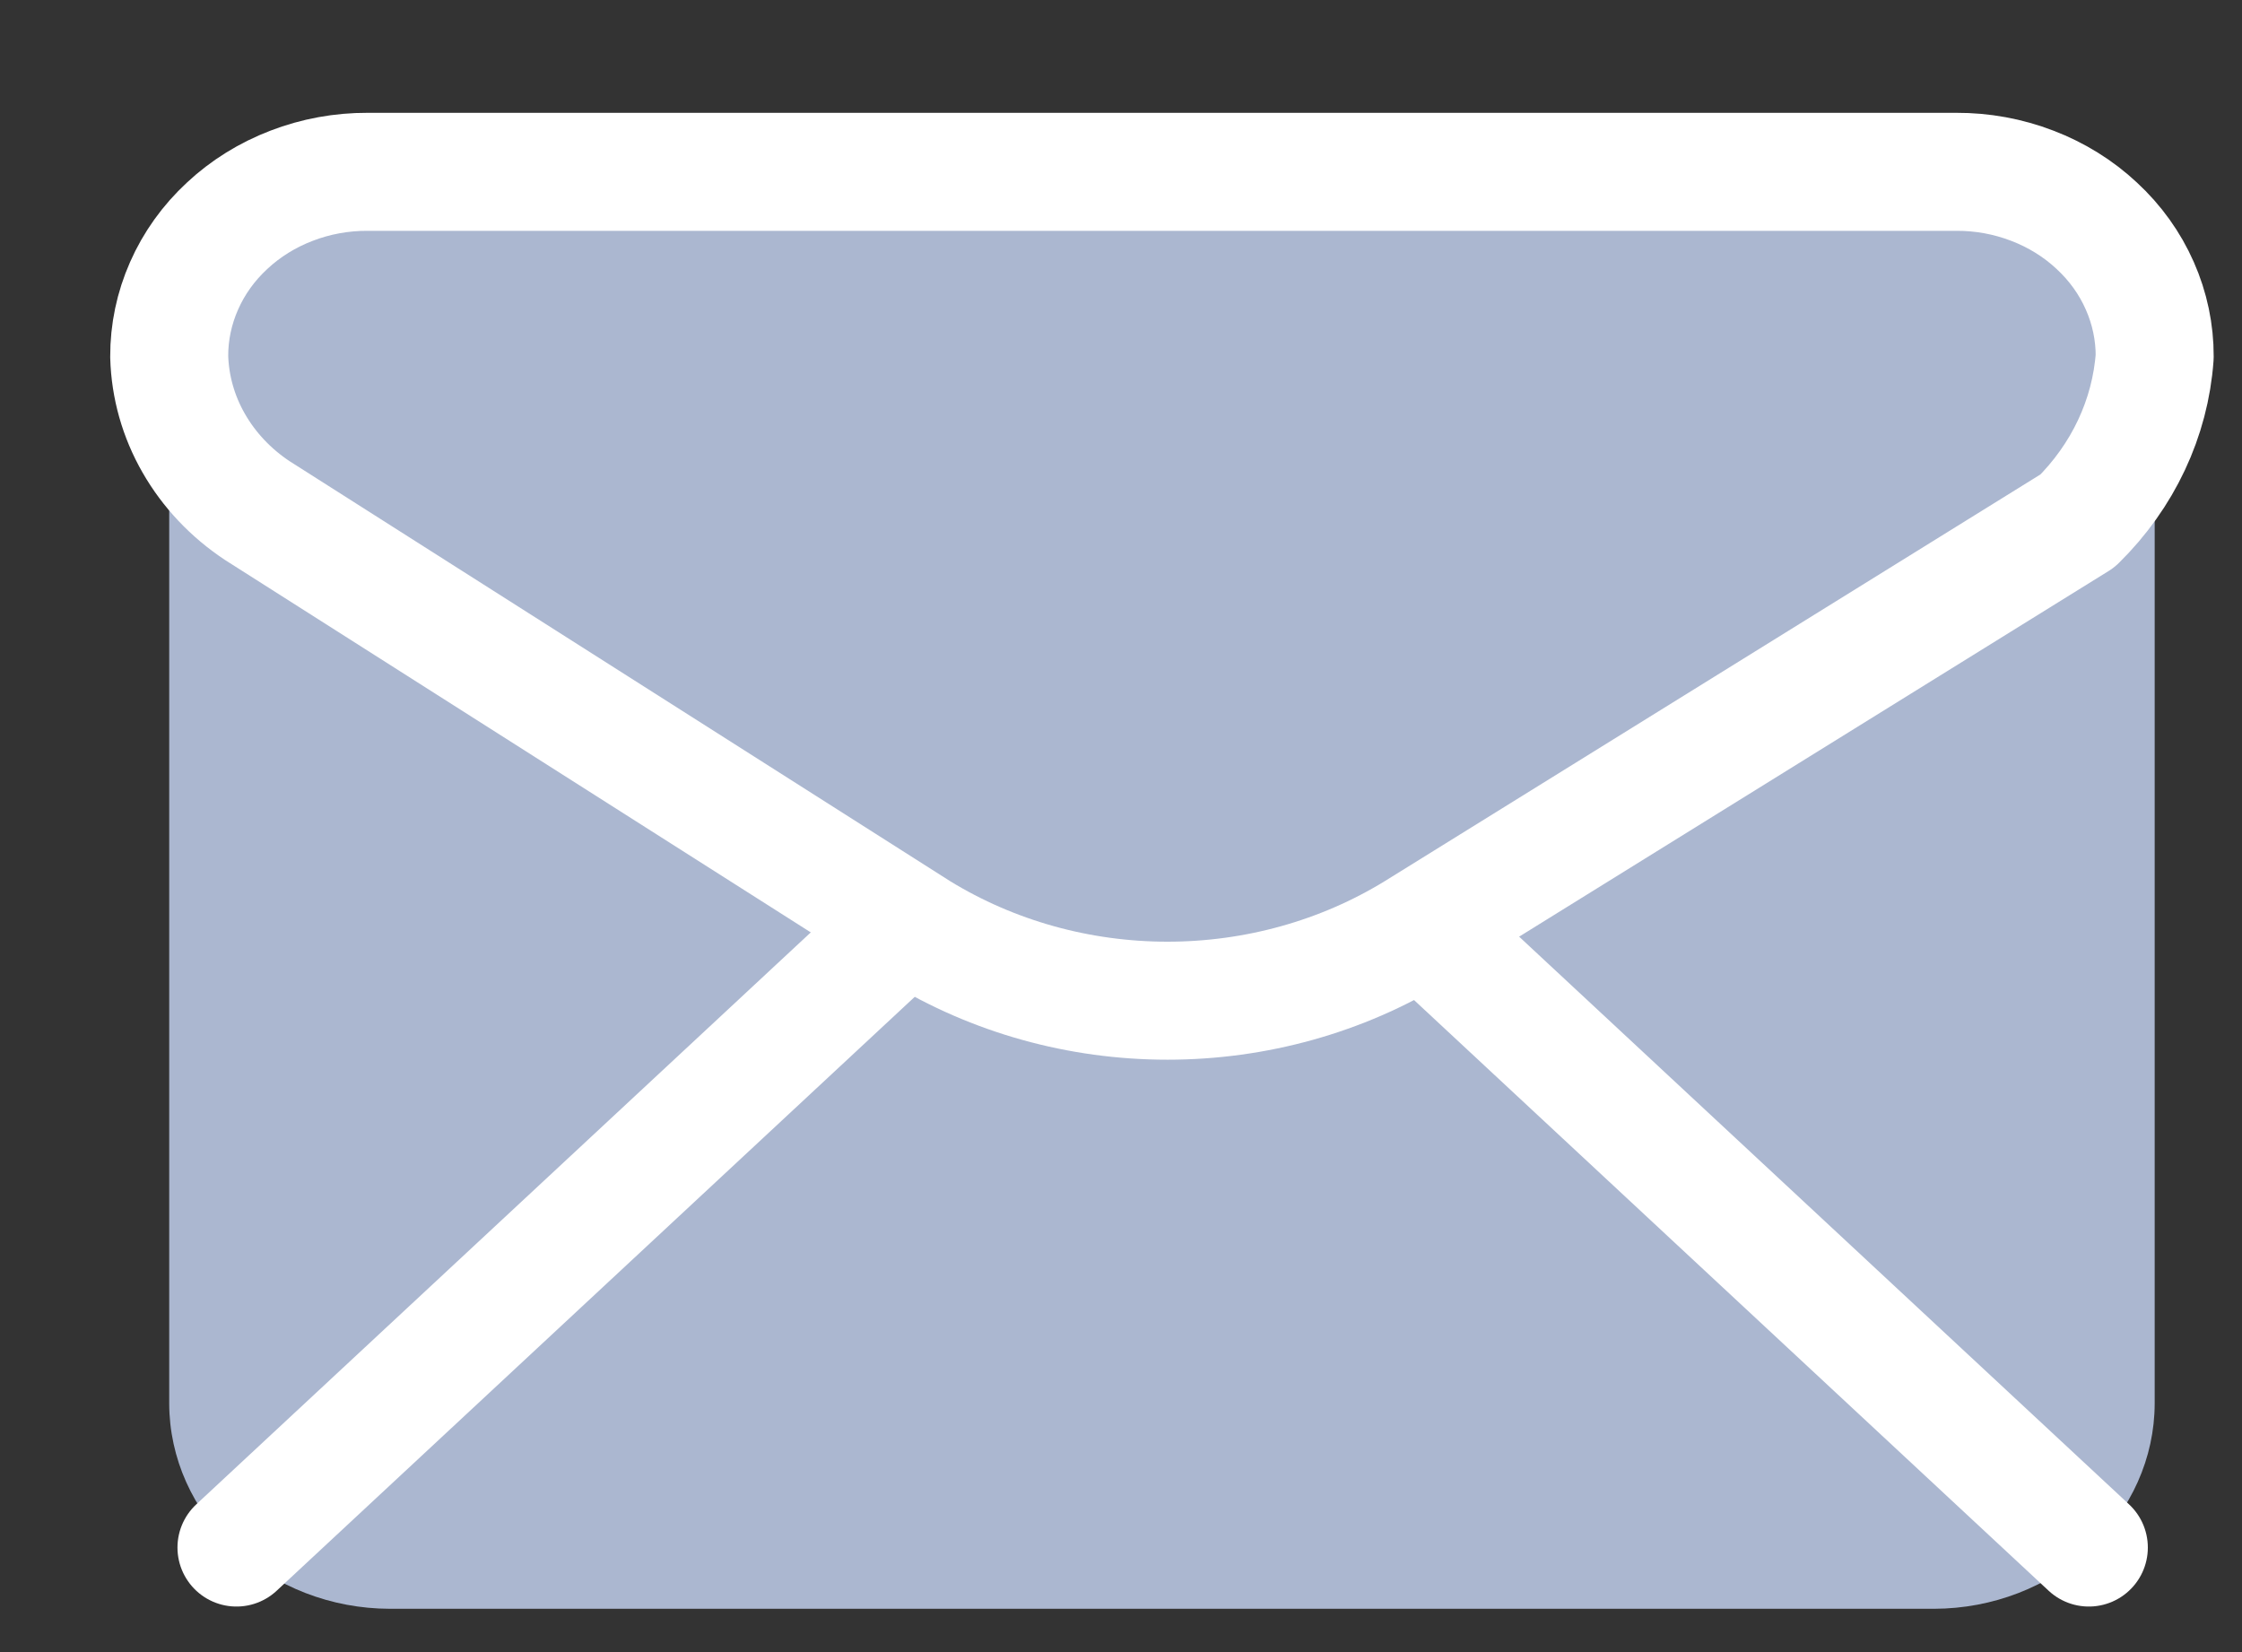 <svg width="19" height="14" viewBox="0 0 19 14" fill="none" xmlns="http://www.w3.org/2000/svg">
<rect x="0" y="0" width="19" height="14" fill="#333333" stroke="none"/>
<path d="M1.434 3.195V11.894C1.435 12.355 1.633 12.796 1.983 13.122C2.333 13.448 2.808 13.632 3.303 13.633H16.391C16.886 13.632 17.361 13.448 17.711 13.122C18.061 12.796 18.259 12.355 18.26 11.894V3.195" fill="#ABB7D0"/>
<path d="M2.004 13.114L7.706 7.807" stroke="white" stroke-linecap="round" stroke-linejoin="round"/>
<path d="M12 7.807L17.702 13.114" stroke="white" stroke-linecap="round" stroke-linejoin="round"/>
<path d="M1.434 3.022C1.441 3.278 1.512 3.53 1.642 3.756C1.772 3.983 1.956 4.178 2.181 4.327L7.79 7.893C8.415 8.276 9.146 8.48 9.894 8.48C10.641 8.48 11.373 8.276 11.997 7.893L17.606 4.414C17.991 4.035 18.223 3.543 18.26 3.022C18.261 2.816 18.218 2.612 18.134 2.422C18.05 2.231 17.926 2.058 17.769 1.913C17.613 1.767 17.427 1.652 17.223 1.574C17.018 1.495 16.799 1.455 16.578 1.456H3.116C2.895 1.455 2.676 1.495 2.471 1.574C2.267 1.652 2.081 1.767 1.925 1.913C1.768 2.058 1.644 2.231 1.56 2.422C1.476 2.612 1.433 2.816 1.434 3.022Z" fill="#ABB7D0" stroke="white" stroke-linecap="round" stroke-linejoin="round"/>
</svg>
